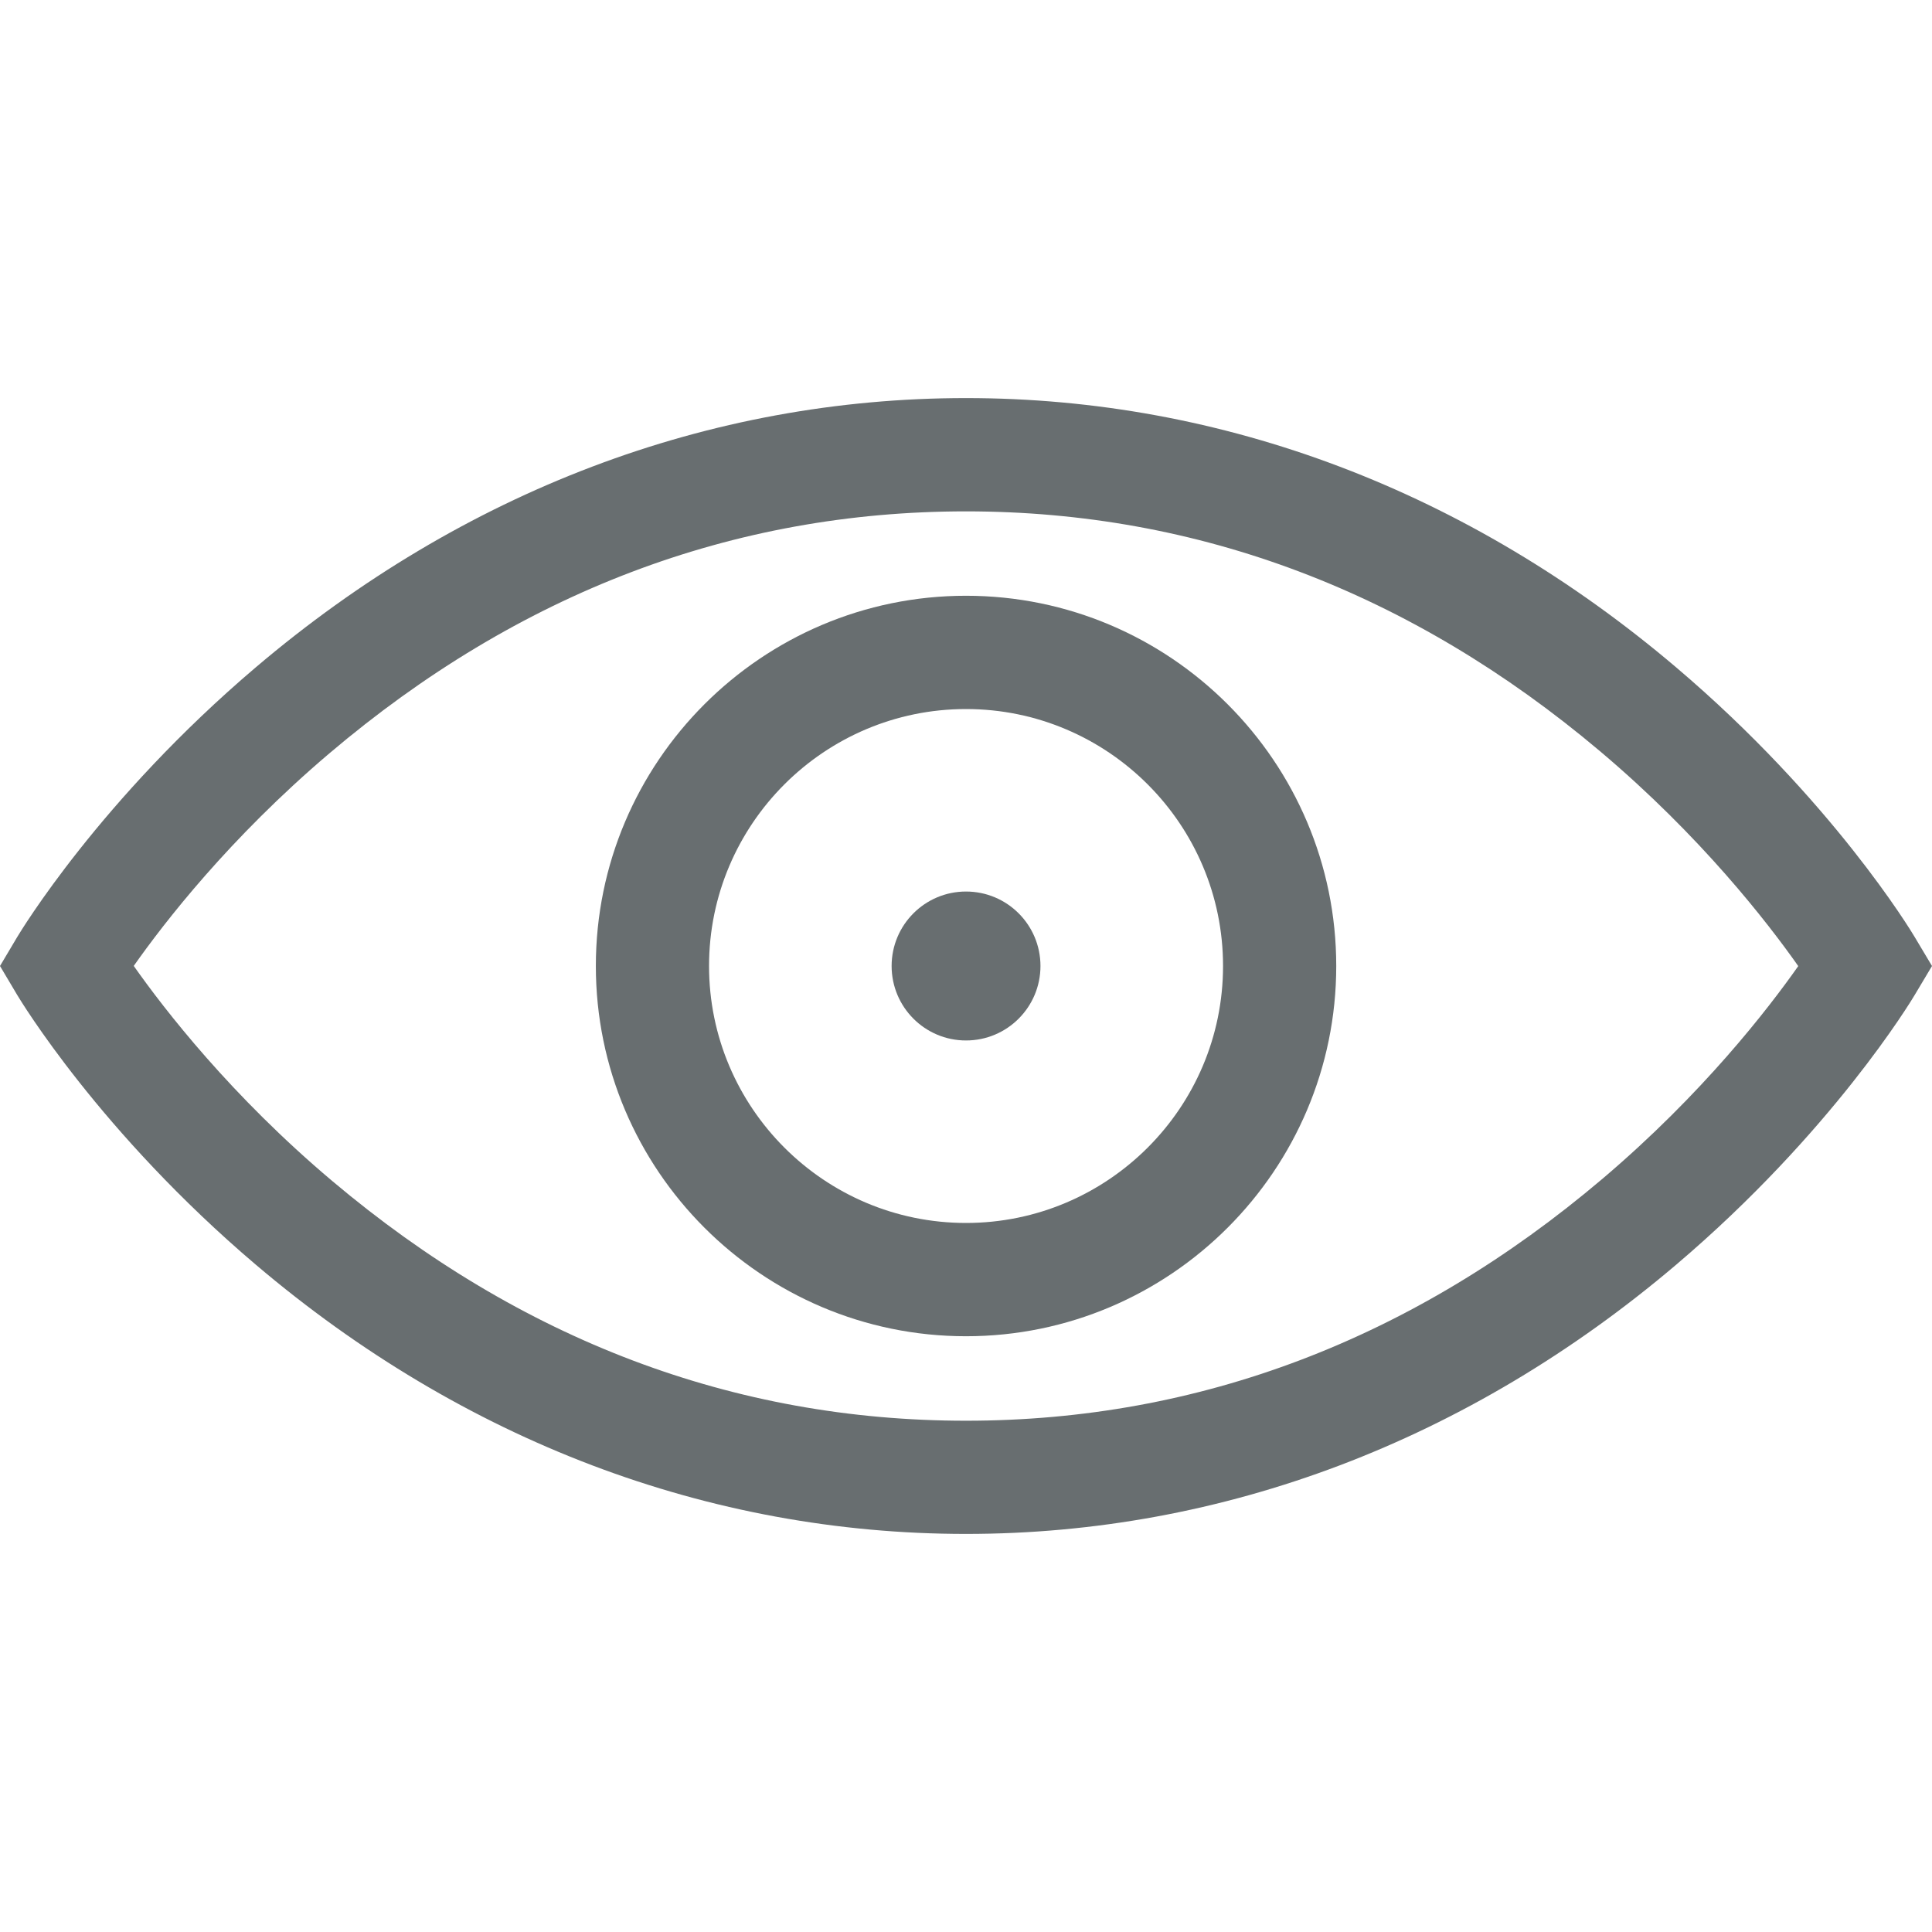 <svg xmlns="http://www.w3.org/2000/svg" width="22" height="22" viewBox="0 0 22 22" fill="none">
    <path
        d="M21.803 10.67C21.766 10.607 20.861 9.105 19.085 7.598C16.724 5.593 13.928 4.533 11 4.533C8.072 4.533 5.276 5.593 2.915 7.597C1.139 9.105 0.234 10.607 0.196 10.67L0 11L0.196 11.33C0.234 11.393 1.139 12.895 2.915 14.403C5.276 16.407 8.072 17.467 11 17.467C13.928 17.467 16.724 16.407 19.085 14.403C20.861 12.895 21.766 11.393 21.803 11.33L22 11L21.803 10.67ZM18.251 13.42C16.095 15.25 13.655 16.178 11 16.178C8.359 16.178 5.931 15.259 3.783 13.448C2.632 12.478 1.872 11.495 1.523 10.999C1.867 10.51 2.611 9.546 3.749 8.58C5.905 6.75 8.345 5.823 11 5.823C13.641 5.823 16.069 6.741 18.217 8.552C19.368 9.522 20.128 10.505 20.477 11.001C20.133 11.49 19.389 12.454 18.251 13.42Z"
        fill="#686E70" />
    <path
        d="M11 6.784C8.676 6.784 6.785 8.675 6.785 11C6.785 13.324 8.676 15.216 11 15.216C13.325 15.216 15.216 13.324 15.216 11C15.216 8.675 13.325 6.784 11 6.784ZM11 13.926C9.387 13.926 8.074 12.614 8.074 11C8.074 9.386 9.387 8.074 11 8.074C12.614 8.074 13.927 9.386 13.927 11C13.927 12.614 12.614 13.926 11 13.926Z"
        fill="#686E70" />
    <path
        d="M11 11.848C11.469 11.848 11.848 11.468 11.848 11C11.848 10.532 11.469 10.152 11 10.152C10.532 10.152 10.153 10.532 10.153 11C10.153 11.468 10.532 11.848 11 11.848Z"
        fill="#686E70" />
</svg>
